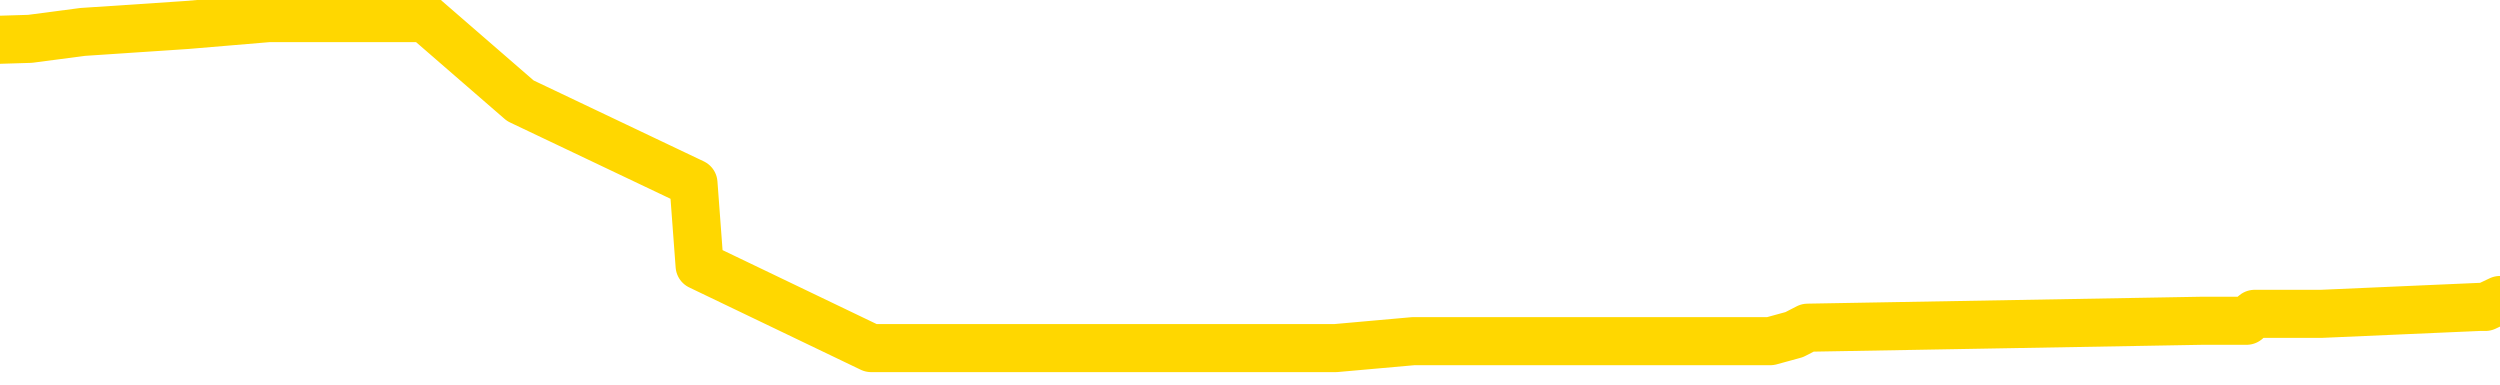 <svg xmlns="http://www.w3.org/2000/svg" version="1.1" viewBox="0 0 6500 1000">
	<path fill="none" stroke="gold" stroke-width="125" stroke-linecap="round" stroke-linejoin="round" d="M0 60265  L-1268928 60265 L-1268744 60247 L-1268253 60212 L-1267960 60194 L-1267648 60158 L-1267414 60140 L-1267361 60104 L-1267301 60069 L-1267148 60051 L-1267108 60015 L-1266975 59997 L-1266683 59979 L-1266142 59979 L-1265532 59961 L-1265484 59961 L-1264844 59943 L-1264810 59943 L-1264285 59943 L-1264152 59925 L-1263762 59890 L-1263434 59854 L-1263317 59818 L-1263105 59782 L-1262388 59782 L-1261818 59765 L-1261711 59765 L-1261537 59747 L-1261315 59711 L-1260914 59693 L-1260888 59657 L-1259960 59622 L-1259873 59586 L-1259790 59550 L-1259720 59514 L-1259423 59496 L-1259271 59461 L-1257381 59478 L-1257280 59478 L-1257018 59478 L-1256724 59496 L-1256583 59461 L-1256334 59461 L-1256298 59443 L-1256140 59425 L-1255676 59389 L-1255423 59371 L-1255211 59335 L-1254960 59318 L-1254611 59300 L-1253684 59264 L-1253590 59228 L-1253179 59210 L-1252008 59175 L-1250819 59157 L-1250727 59121 L-1250700 59085 L-1250434 59049 L-1250135 59014 L-1250006 58978 L-1249968 58942 L-1249154 58942 L-1248770 58960 L-1247709 58978 L-1247648 58978 L-1247383 59335 L-1246912 59675 L-1246719 60015 L-1246456 60355 L-1246119 60337 L-1245983 60319 L-1245528 60301 L-1244784 60283 L-1244767 60265 L-1244602 60229 L-1244533 60229 L-1244017 60212 L-1242989 60212 L-1242792 60194 L-1242304 60176 L-1241942 60158 L-1241533 60158 L-1241148 60176 L-1239444 60176 L-1239346 60176 L-1239274 60176 L-1239213 60176 L-1239029 60158 L-1238692 60158 L-1238052 60140 L-1237975 60122 L-1237913 60122 L-1237727 60104 L-1237647 60104 L-1237470 60086 L-1237451 60069 L-1237221 60069 L-1236833 60051 L-1235944 60051 L-1235905 60033 L-1235817 60015 L-1235789 59979 L-1234781 59961 L-1234632 59925 L-1234607 59908 L-1234474 59890 L-1234435 59872 L-1233176 59854 L-1233119 59854 L-1232579 59836 L-1232526 59836 L-1232480 59836 L-1232085 59818 L-1231945 59800 L-1231745 59782 L-1231598 59782 L-1231434 59782 L-1231157 59800 L-1230798 59800 L-1230246 59782 L-1229601 59765 L-1229342 59729 L-1229189 59711 L-1228788 59693 L-1228747 59675 L-1228627 59657 L-1228565 59675 L-1228551 59675 L-1228457 59675 L-1228164 59657 L-1228013 59586 L-1227682 59550 L-1227605 59514 L-1227529 59496 L-1227302 59443 L-1227236 59407 L-1227008 59371 L-1226956 59335 L-1226791 59318 L-1225785 59300 L-1225602 59282 L-1225051 59264 L-1224658 59228 L-1224260 59210 L-1223410 59175 L-1223332 59157 L-1222753 59139 L-1222311 59139 L-1222071 59121 L-1221913 59121 L-1221513 59085 L-1221492 59085 L-1221047 59067 L-1220642 59049 L-1220506 59014 L-1220331 58978 L-1220194 58942 L-1219944 58906 L-1218944 58888 L-1218862 58871 L-1218726 58853 L-1218688 58835 L-1217798 58817 L-1217582 58799 L-1217139 58781 L-1217022 58763 L-1216965 58745 L-1216289 58745 L-1216188 58728 L-1216159 58728 L-1214818 58710 L-1214412 58692 L-1214372 58674 L-1213444 58656 L-1213346 58638 L-1213213 58620 L-1212809 58602 L-1212782 58585 L-1212690 58567 L-1212473 58549 L-1212062 58513 L-1210908 58477 L-1210617 58441 L-1210588 58406 L-1209980 58388 L-1209730 58352 L-1209710 58334 L-1208781 58316 L-1208730 58281 L-1208607 58263 L-1208590 58227 L-1208434 58209 L-1208258 58173 L-1208122 58155 L-1208065 58138 L-1207957 58120 L-1207872 58102 L-1207639 58084 L-1207564 58066 L-1207256 58048 L-1207138 58030 L-1206968 58012 L-1206877 57994 L-1206774 57994 L-1206751 57977 L-1206674 57977 L-1206576 57941 L-1206209 57923 L-1206104 57905 L-1205601 57887 L-1205149 57869 L-1205111 57851 L-1205087 57834 L-1205046 57816 L-1204917 57798 L-1204817 57780 L-1204375 57762 L-1204093 57744 L-1203500 57726 L-1203370 57708 L-1203096 57673 L-1202943 57655 L-1202790 57637 L-1202705 57601 L-1202627 57583 L-1202441 57565 L-1202390 57565 L-1202363 57548 L-1202283 57530 L-1202260 57512 L-1201977 57476 L-1201373 57440 L-1200377 57422 L-1200080 57404 L-1199346 57387 L-1199101 57369 L-1199011 57351 L-1198434 57333 L-1197736 57315 L-1196983 57297 L-1196665 57279 L-1196282 57244 L-1196205 57226 L-1195570 57208 L-1195385 57190 L-1195297 57190 L-1195168 57190 L-1194855 57172 L-1194805 57154 L-1194663 57136 L-1194642 57118 L-1193674 57101 L-1193129 57083 L-1192650 57083 L-1192589 57083 L-1192266 57083 L-1192244 57065 L-1192182 57065 L-1191972 57047 L-1191895 57029 L-1191840 57011 L-1191818 56993 L-1191778 56975 L-1191763 56957 L-1191006 56940 L-1190989 56922 L-1190190 56904 L-1190037 56886 L-1189132 56868 L-1188626 56850 L-1188396 56814 L-1188355 56814 L-1188240 56797 L-1188063 56779 L-1187309 56797 L-1187174 56779 L-1187010 56761 L-1186692 56743 L-1186516 56707 L-1185494 56671 L-1185471 56636 L-1185219 56618 L-1185006 56582 L-1184372 56564 L-1184135 56528 L-1184102 56493 L-1183924 56457 L-1183844 56421 L-1183754 56403 L-1183689 56367 L-1183249 56332 L-1183226 56314 L-1182685 56296 L-1182429 56278 L-1181934 56260 L-1181057 56242 L-1181020 56224 L-1180967 56207 L-1180926 56189 L-1180809 56171 L-1180533 56153 L-1180325 56117 L-1180128 56081 L-1180105 56046 L-1180055 56010 L-1180016 55992 L-1179938 55974 L-1179340 55938 L-1179280 55920 L-1179177 55903 L-1179022 55885 L-1178390 55867 L-1177710 55849 L-1177407 55813 L-1177060 55795 L-1176863 55777 L-1176814 55742 L-1176494 55724 L-1175866 55706 L-1175720 55688 L-1175683 55670 L-1175625 55652 L-1175549 55617 L-1175308 55617 L-1175219 55599 L-1175125 55581 L-1174831 55563 L-1174697 55545 L-1174637 55527 L-1174600 55491 L-1174328 55491 L-1173322 55473 L-1173146 55456 L-1173096 55456 L-1172803 55438 L-1172611 55402 L-1172277 55384 L-1171771 55366 L-1171209 55330 L-1171194 55295 L-1171177 55277 L-1171077 55241 L-1170962 55205 L-1170923 55170 L-1170885 55152 L-1170820 55152 L-1170792 55134 L-1170653 55152 L-1170360 55152 L-1170310 55152 L-1170205 55152 L-1169940 55134 L-1169475 55116 L-1169331 55116 L-1169276 55080 L-1169219 55062 L-1169028 55044 L-1168663 55026 L-1168448 55026 L-1168254 55026 L-1168196 55026 L-1168137 54991 L-1167983 54973 L-1167713 54955 L-1167284 55044 L-1167268 55044 L-1167191 55026 L-1167127 55009 L-1166997 54883 L-1166974 54866 L-1166690 54848 L-1166642 54830 L-1166588 54812 L-1166125 54794 L-1166086 54794 L-1166046 54776 L-1165855 54758 L-1165375 54740 L-1164888 54723 L-1164871 54705 L-1164833 54687 L-1164577 54669 L-1164500 54633 L-1164270 54615 L-1164254 54580 L-1163959 54544 L-1163517 54526 L-1163070 54508 L-1162565 54490 L-1162412 54472 L-1162125 54454 L-1162085 54419 L-1161754 54401 L-1161532 54383 L-1161015 54347 L-1160939 54329 L-1160691 54293 L-1160497 54258 L-1160437 54240 L-1159661 54222 L-1159587 54222 L-1159356 54204 L-1159339 54204 L-1159277 54186 L-1159082 54168 L-1158618 54168 L-1158594 54150 L-1158465 54150 L-1157164 54150 L-1157147 54150 L-1157070 54133 L-1156977 54133 L-1156759 54133 L-1156607 54115 L-1156429 54133 L-1156375 54150 L-1156088 54168 L-1156048 54168 L-1155678 54168 L-1155238 54168 L-1155055 54168 L-1154734 54150 L-1154439 54150 L-1153993 54115 L-1153921 54097 L-1153459 54061 L-1153021 54043 L-1152839 54025 L-1151385 53989 L-1151253 53972 L-1150796 53936 L-1150570 53918 L-1150183 53882 L-1149667 53846 L-1148713 53811 L-1147919 53775 L-1147244 53757 L-1146819 53721 L-1146507 53703 L-1146277 53650 L-1145594 53596 L-1145581 53543 L-1145371 53471 L-1145349 53453 L-1145175 53417 L-1144225 53399 L-1143957 53364 L-1143141 53346 L-1142831 53310 L-1142793 53292 L-1142736 53256 L-1142119 53239 L-1141481 53203 L-1139855 53185 L-1139181 53167 L-1138539 53167 L-1138462 53167 L-1138405 53167 L-1138370 53167 L-1138341 53149 L-1138230 53113 L-1138212 53096 L-1138189 53078 L-1138036 53060 L-1137982 53024 L-1137904 53006 L-1137785 52988 L-1137687 52970 L-1137570 52952 L-1137300 52917 L-1137030 52899 L-1137013 52863 L-1136813 52845 L-1136666 52809 L-1136439 52792 L-1136305 52774 L-1135997 52756 L-1135937 52738 L-1135584 52702 L-1135235 52684 L-1135134 52666 L-1135070 52631 L-1135010 52613 L-1134625 52577 L-1134244 52559 L-1134140 52541 L-1133880 52523 L-1133609 52488 L-1133450 52470 L-1133417 52452 L-1133355 52434 L-1133214 52416 L-1133030 52398 L-1132986 52380 L-1132697 52380 L-1132681 52362 L-1132448 52362 L-1132387 52345 L-1132349 52345 L-1131769 52327 L-1131635 52309 L-1131612 52237 L-1131594 52112 L-1131576 51969 L-1131560 51826 L-1131536 51683 L-1131520 51576 L-1131498 51451 L-1131482 51325 L-1131459 51254 L-1131442 51182 L-1131420 51129 L-1131403 51093 L-1131355 51039 L-1131282 50986 L-1131248 50896 L-1131224 50825 L-1131188 50753 L-1131147 50682 L-1131110 50646 L-1131094 50575 L-1131070 50521 L-1131033 50485 L-1131016 50431 L-1130993 50396 L-1130975 50360 L-1130956 50324 L-1130940 50288 L-1130911 50235 L-1130885 50181 L-1130840 50163 L-1130823 50128 L-1130781 50110 L-1130733 50074 L-1130663 50038 L-1130647 50002 L-1130631 49967 L-1130569 49949 L-1130530 49931 L-1130491 49913 L-1130325 49895 L-1130260 49877 L-1130244 49859 L-1130200 49824 L-1130141 49806 L-1129928 49788 L-1129895 49770 L-1129853 49752 L-1129775 49734 L-1129237 49716 L-1129159 49698 L-1129055 49663 L-1128966 49645 L-1128790 49627 L-1128439 49609 L-1128283 49591 L-1127846 49573 L-1127689 49555 L-1127559 49537 L-1126855 49502 L-1126654 49484 L-1125694 49448 L-1125211 49430 L-1125112 49430 L-1125020 49412 L-1124775 49394 L-1124702 49377 L-1124259 49341 L-1124163 49323 L-1124148 49305 L-1124132 49287 L-1124107 49269 L-1123641 49251 L-1123424 49234 L-1123284 49216 L-1122990 49198 L-1122902 49180 L-1122860 49162 L-1122831 49144 L-1122658 49126 L-1122599 49108 L-1122523 49091 L-1122442 49073 L-1122373 49073 L-1122063 49055 L-1121978 49037 L-1121765 49019 L-1121729 49001 L-1121046 48983 L-1120947 48965 L-1120742 48947 L-1120696 48930 L-1120417 48912 L-1120355 48894 L-1120338 48858 L-1120260 48840 L-1119952 48804 L-1119928 48787 L-1119874 48751 L-1119851 48733 L-1119728 48715 L-1119593 48679 L-1119348 48661 L-1119223 48661 L-1118576 48644 L-1118560 48644 L-1118535 48644 L-1118355 48608 L-1118279 48590 L-1118187 48572 L-1117759 48554 L-1117343 48536 L-1116950 48500 L-1116872 48483 L-1116853 48465 L-1116489 48447 L-1116253 48429 L-1116025 48411 L-1115712 48393 L-1115634 48375 L-1115553 48340 L-1115375 48304 L-1115359 48286 L-1115094 48250 L-1115014 48232 L-1114784 48214 L-1114558 48197 L-1114242 48197 L-1114067 48179 L-1113706 48179 L-1113314 48161 L-1113245 48125 L-1113181 48107 L-1113040 48071 L-1112989 48053 L-1112887 48018 L-1112385 48000 L-1112188 47982 L-1111941 47964 L-1111756 47946 L-1111456 47928 L-1111380 47910 L-1111214 47875 L-1110330 47857 L-1110301 47821 L-1110178 47785 L-1109599 47767 L-1109521 47750 L-1108808 47750 L-1108496 47750 L-1108283 47750 L-1108266 47750 L-1107880 47750 L-1107355 47714 L-1106909 47696 L-1106579 47678 L-1106426 47660 L-1106100 47660 L-1105922 47642 L-1105840 47642 L-1105634 47607 L-1105459 47589 L-1104530 47571 L-1103640 47553 L-1103601 47535 L-1103373 47535 L-1102994 47517 L-1102207 47499 L-1101972 47481 L-1101896 47463 L-1101539 47446 L-1100967 47410 L-1100700 47392 L-1100314 47374 L-1100210 47374 L-1100040 47374 L-1099422 47374 L-1099210 47374 L-1098903 47374 L-1098849 47356 L-1098722 47338 L-1098669 47320 L-1098549 47303 L-1098213 47267 L-1097254 47249 L-1097123 47213 L-1096921 47195 L-1096290 47177 L-1095978 47160 L-1095565 47142 L-1095537 47124 L-1095392 47106 L-1094972 47088 L-1093639 47088 L-1093592 47070 L-1093464 47034 L-1093447 47016 L-1092869 46981 L-1092663 46963 L-1092634 46945 L-1092593 46927 L-1092535 46909 L-1092498 46891 L-1092420 46873 L-1092277 46856 L-1091822 46838 L-1091704 46820 L-1091419 46802 L-1091046 46784 L-1090950 46766 L-1090623 46748 L-1090269 46730 L-1090099 46713 L-1090051 46695 L-1089942 46677 L-1089853 46659 L-1089825 46641 L-1089749 46605 L-1089446 46587 L-1089412 46552 L-1089340 46534 L-1088972 46516 L-1088637 46498 L-1088556 46498 L-1088336 46480 L-1088165 46462 L-1088137 46444 L-1087640 46426 L-1087091 46391 L-1086210 46373 L-1086112 46337 L-1086035 46319 L-1085760 46301 L-1085513 46266 L-1085439 46248 L-1085377 46212 L-1085259 46194 L-1085216 46176 L-1085106 46158 L-1085029 46123 L-1084329 46105 L-1084083 46087 L-1084043 46069 L-1083887 46051 L-1083288 46051 L-1083061 46051 L-1082969 46051 L-1082494 46051 L-1081896 46015 L-1081377 45997 L-1081356 45979 L-1081210 45962 L-1080890 45962 L-1080348 45962 L-1080116 45962 L-1079946 45962 L-1079460 45944 L-1079232 45926 L-1079147 45908 L-1078801 45890 L-1078475 45890 L-1077952 45872 L-1077624 45854 L-1077024 45836 L-1076826 45801 L-1076774 45783 L-1076734 45765 L-1076453 45747 L-1075768 45711 L-1075458 45693 L-1075433 45658 L-1075242 45640 L-1075019 45622 L-1074933 45604 L-1074269 45568 L-1074245 45550 L-1074023 45515 L-1073693 45497 L-1073341 45461 L-1073137 45443 L-1072904 45407 L-1072646 45389 L-1072456 45354 L-1072409 45336 L-1072182 45318 L-1072148 45300 L-1071991 45282 L-1071777 45264 L-1071604 45246 L-1071512 45229 L-1071235 45211 L-1070991 45193 L-1070676 45175 L-1070250 45175 L-1070212 45175 L-1069729 45175 L-1069496 45175 L-1069284 45157 L-1069058 45139 L-1068508 45139 L-1068261 45121 L-1067427 45121 L-1067371 45103 L-1067349 45086 L-1067191 45068 L-1066730 45050 L-1066689 45032 L-1066349 44996 L-1066216 44978 L-1065993 44960 L-1065421 44942 L-1064949 44925 L-1064754 44907 L-1064562 44889 L-1064372 44871 L-1064270 44853 L-1063902 44835 L-1063856 44817 L-1063774 44799 L-1062481 44782 L-1062433 44764 L-1062164 44764 L-1062019 44764 L-1061468 44764 L-1061351 44746 L-1061270 44728 L-1060910 44710 L-1060687 44692 L-1060406 44674 L-1060076 44639 L-1059568 44621 L-1059456 44603 L-1059377 44585 L-1059213 44567 L-1058918 44567 L-1058450 44567 L-1058253 44585 L-1058203 44585 L-1057553 44567 L-1057431 44549 L-1056977 44549 L-1056941 44531 L-1056473 44513 L-1056362 44495 L-1056346 44478 L-1056130 44478 L-1055949 44460 L-1055417 44460 L-1054388 44460 L-1054188 44442 L-1053730 44424 L-1052782 44388 L-1052683 44370 L-1052329 44335 L-1052268 44317 L-1052254 44299 L-1052218 44281 L-1051849 44263 L-1051729 44245 L-1051487 44227 L-1051323 44209 L-1051136 44192 L-1051015 44174 L-1049945 44138 L-1049086 44120 L-1048874 44084 L-1048777 44066 L-1048603 44031 L-1048269 44013 L-1048198 43995 L-1048140 43977 L-1047965 43977 L-1047576 43959 L-1047340 43941 L-1047229 43923 L-1047112 43905 L-1046131 43888 L-1046106 43870 L-1045512 43834 L-1045479 43834 L-1045330 43816 L-1045046 43798 L-1044134 43798 L-1043188 43798 L-1043035 43780 L-1042933 43780 L-1042801 43762 L-1042658 43745 L-1042632 43727 L-1042517 43709 L-1042299 43691 L-1041618 43673 L-1041488 43655 L-1041185 43637 L-1040945 43602 L-1040612 43584 L-1039974 43566 L-1039631 43530 L-1039569 43512 L-1039414 43512 L-1038492 43512 L-1038022 43512 L-1037978 43512 L-1037965 43494 L-1037924 43476 L-1037902 43458 L-1037875 43441 L-1037731 43423 L-1037309 43405 L-1036973 43405 L-1036782 43387 L-1036354 43387 L-1036166 43369 L-1035777 43333 L-1035243 43315 L-1034870 43298 L-1034848 43298 L-1034599 43280 L-1034480 43262 L-1034404 43244 L-1034269 43226 L-1034229 43208 L-1034149 43190 L-1033755 43172 L-1033259 43155 L-1033147 43119 L-1032974 43101 L-1032666 43083 L-1032218 43065 L-1031895 43047 L-1031753 43011 L-1031326 42976 L-1031173 42940 L-1031117 42904 L-1030304 42886 L-1030284 42868 L-1029912 42851 L-1029855 42851 L-1028726 42833 L-1028658 42833 L-1028100 42815 L-1027905 42797 L-1027769 42779 L-1027535 42761 L-1027188 42743 L-1027154 42708 L-1027119 42690 L-1027050 42654 L-1026701 42636 L-1026529 42618 L-1026044 42600 L-1026028 42582 L-1025703 42564 L-1025545 42547 L-1024405 42511 L-1024380 42493 L-1024188 42457 L-1023994 42439 L-1023744 42421 L-1023727 42404 L-1022707 42386 L-1022409 42368 L-1022334 42350 L-1022198 42314 L-1022022 42296 L-1021445 42261 L-1021230 42243 L-1021166 42225 L-1021035 42207 L-1020998 42171 L-1020475 42153 L-1020337 49198 L-1020323 49198 L-1020300 49198 L-1020280 49198 L-1020052 42135 L-1019276 42135 L-1019235 42135 L-1018867 42135 L-1018789 42118 L-1018737 42100 L-1018064 42082 L-1017321 42064 L-1016897 42064 L-1016449 42046 L-1015387 42028 L-1015075 41992 L-1014665 41992 L-1014593 41974 L-1014069 41974 L-1013974 41974 L-1013957 41974 L-1013512 41957 L-1013326 41921 L-1012546 41885 L-1011874 41867 L-1011462 41814 L-1011230 41778 L-1011089 41760 L-1011008 41724 L-1010988 41706 L-1010912 41706 L-1010783 41688 L-1010466 41706 L-1010242 41706 L-1009917 41688 L-1009855 41688 L-1009485 41688 L-1009452 41688 L-1009243 41688 L-1008576 41688 L-1008498 41688 L-1008340 41653 L-1008230 41653 L-1007903 41635 L-1007748 41617 L-1007407 41617 L-1007350 41581 L-1007012 41545 L-1006808 41527 L-1006755 41492 L-1005379 41474 L-1005249 41456 L-1004816 41438 L-1004495 41420 L-1003668 41384 L-1003544 41367 L-1002814 41331 L-1002658 41295 L-1002617 41277 L-1002563 41259 L-1002540 41241 L-1002426 41224 L-1002130 41206 L-1001840 41188 L-1001785 41170 L-1001665 41152 L-1001635 41134 L-1001535 41116 L-1001091 41116 L-1000939 41098 L-1000104 41098 L-999562 41080 L-999227 41080 L-999212 41063 L-999136 41045 L-999020 41027 L-998825 41009 L-998561 40991 L-997726 40973 L-997630 40955 L-997109 40937 L-997067 40920 L-996967 40902 L-996139 40902 L-996004 40884 L-995666 40884 L-995111 40866 L-994732 40848 L-994569 40830 L-994259 40812 L-993446 40794 L-993140 40777 L-992872 40777 L-992550 40777 L-992229 40794 L-991954 40794 L-991125 40759 L-991030 40741 L-990938 40687 L-990833 40634 L-990446 40580 L-989966 40544 L-989950 40526 L-989831 40508 L-989463 40473 L-989368 40455 L-988534 40419 L-988457 40401 L-988158 40383 L-988067 40365 L-987660 40330 L-987550 40294 L-986850 40276 L-986377 40258 L-986317 40240 L-986098 40204 L-985825 40187 L-985712 40169 L-984684 40151 L-984298 40133 L-984278 40115 L-983945 40097 L-983700 40079 L-983267 40061 L-983157 40043 L-983039 40026 L-982588 39990 L-981997 39972 L-981661 39954 L-979768 39936 L-979654 39900 L-979442 39883 L-978124 39865 L-978017 35842 L-977952 31873 L-977915 28207 L-977854 28207 L-977354 32194 L-976679 36128 L-976657 39757 L-976387 39722 L-975418 39722 L-974729 39704 L-974567 39686 L-974026 39668 L-973937 39650 L-972917 39632 L-971970 39596 L-971604 39614 L-971501 39632 L-970913 39632 L-970854 39632 L-970753 39614 L-970313 39579 L-970205 39561 L-969764 39543 L-968764 39489 L-968507 39436 L-968405 39382 L-968274 39346 L-967908 39310 L-967327 39275 L-967296 39257 L-966981 39239 L-964998 39221 L-964882 39203 L-964814 39203 L-964456 39185 L-962837 39167 L-962659 39167 L-962515 39167 L-961693 39185 L-961640 39203 L-961585 39203 L-961151 39203 L-960171 39221 L-960097 39221 L-959012 39203 L-958799 39203 L-958083 39167 L-957695 39150 L-957476 39114 L-957156 39078 L-956662 39042 L-956535 39024 L-956306 38989 L-956074 38953 L-956014 38935 L-955725 38917 L-955453 38881 L-954423 38863 L-952758 38846 L-952339 38828 L-952201 38810 L-952045 38810 L-951740 38792 L-951512 38756 L-951353 38738 L-951194 38703 L-951025 38667 L-950977 38649 L-950924 38631 L-950902 38631 L-950516 38613 L-950267 38613 L-949996 38613 L-949835 38613 L-949746 38613 L-948087 38613 L-947922 38631 L-947542 38613 L-947082 38613 L-946472 38577 L-945379 38559 L-944948 38542 L-944917 38524 L-944854 38506 L-944837 38488 L-943133 38470 L-943091 38452 L-942625 38434 L-942438 38416 L-942406 38381 L-941810 38363 L-941761 38345 L-941438 38327 L-941387 38309 L-941177 38291 L-941159 38273 L-940893 38238 L-940840 38220 L-940371 38202 L-939860 38166 L-939782 38166 L-939488 38148 L-939471 38130 L-939433 38112 L-939361 38095 L-939204 38077 L-938258 38077 L-938202 38077 L-937681 38077 L-937488 38059 L-937387 38059 L-937162 38041 L-936652 38041 L-936264 38524 L-936194 38524 L-935846 38506 L-935489 38488 L-934360 37969 L-934308 37934 L-934082 37916 L-934049 37898 L-933924 37862 L-933825 37862 L-933560 37862 L-932820 37880 L-932241 37880 L-931948 37880 L-931242 37880 L-931063 37862 L-931040 37862 L-930404 37844 L-930093 37826 L-929696 37826 L-929667 37809 L-929646 37791 L-929492 37773 L-928807 37773 L-928790 37773 L-928451 37773 L-928178 37755 L-928141 37737 L-928085 37701 L-928063 37683 L-927991 37666 L-927659 37648 L-927553 37630 L-927524 37594 L-927326 37576 L-927173 37558 L-926305 37540 L-925742 37505 L-925726 37505 L-925625 37487 L-925523 37505 L-925376 37505 L-925298 37505 L-925260 37487 L-925205 37469 L-925132 37451 L-924987 37433 L-924505 37433 L-924100 37415 L-923234 37433 L-923214 37433 L-922956 37433 L-922880 37433 L-922851 37415 L-922840 37379 L-922823 37362 L-922530 37344 L-922491 37326 L-922419 37308 L-922345 37290 L-922140 37272 L-921980 37219 L-921679 37165 L-921602 37093 L-921584 37040 L-921368 37004 L-921137 37004 L-921027 37022 L-920657 37040 L-920499 37040 L-920267 37040 L-920099 37040 L-919954 37022 L-919822 37004 L-918546 36968 L-918143 36932 L-918082 36915 L-917965 36879 L-917540 36861 L-917524 36825 L-917462 36807 L-917189 36772 L-917077 36754 L-916794 36718 L-916517 36700 L-916092 36664 L-916070 36646 L-915991 36629 L-915866 36611 L-915279 36593 L-914888 36575 L-914553 36557 L-913963 36539 L-913861 36539 L-913691 36521 L-913555 36521 L-912727 36503 L-911542 36485 L-911505 36468 L-911450 36468 L-911229 36450 L-911024 36450 L-910870 36450 L-910613 36432 L-910537 36414 L-909994 36396 L-909957 36378 L-909709 36360 L-909321 36342 L-908496 36325 L-908137 36307 L-907827 36307 L-907569 36289 L-907345 36271 L-906939 36253 L-906823 36235 L-906639 36217 L-906586 36217 L-906398 36199 L-906227 36182 L-906198 36164 L-905918 36146 L-905607 36128 L-905469 36110 L-905159 36092 L-904965 36092 L-904950 36074 L-904231 36074 L-904097 36038 L-903799 36021 L-903709 36003 L-903108 36003 L-903070 35985 L-902992 35967 L-902371 35949 L-902220 35913 L-902179 35895 L-901868 35878 L-901677 35860 L-901484 35824 L-901428 35788 L-901119 35770 L-901067 35752 L-901013 35770 L-900987 35770 L-900862 35770 L-900051 35752 L-899975 35735 L-899434 35717 L-899165 35699 L-898506 35681 L-897598 35663 L-897357 35645 L-896825 35627 L-896608 35609 L-895500 35627 L-895450 35627 L-894674 35627 L-894127 35609 L-894015 35591 L-893863 35556 L-893807 35538 L-893642 35520 L-893265 35502 L-892817 35484 L-892763 35466 L-892608 35448 L-891928 35431 L-891708 35413 L-891190 35395 L-890341 35359 L-890325 35341 L-888534 35323 L-887980 35305 L-887863 35288 L-886857 35270 L-886820 35252 L-886587 35252 L-886495 35252 L-886455 35252 L-886123 35234 L-885771 35216 L-885506 35180 L-885219 35162 L-884908 35127 L-884654 35091 L-884561 35073 L-884070 35055 L-883863 35037 L-883298 35019 L-883183 35037 L-882832 35019 L-882781 35019 L-882740 35019 L-882137 34984 L-881403 34948 L-880822 34912 L-880586 34876 L-880046 34823 L-879894 34787 L-879392 34769 L-879183 34733 L-879159 34733 L-879100 34715 L-878138 34715 L-877960 34698 L-877518 34680 L-877494 34644 L-877339 34626 L-877257 34626 L-877107 34644 L-876460 34644 L-876411 34626 L-875291 34608 L-874306 34590 L-874245 34572 L-873524 34554 L-872659 34537 L-872281 34519 L-872062 34519 L-871302 34501 L-871250 34483 L-870941 34447 L-870090 34447 L-869896 34429 L-869720 34411 L-869495 34411 L-869369 34394 L-869177 34394 L-868944 34376 L-868775 34394 L-868488 34376 L-868209 34376 L-868126 34358 L-867955 34340 L-867939 34304 L-867785 34286 L-867745 34268 L-866970 34251 L-866893 34251 L-866661 34215 L-866234 34197 L-865889 34179 L-865306 34161 L-865037 34161 L-864778 34161 L-864649 34125 L-864632 34107 L-864519 34090 L-864495 34072 L-864261 34054 L-864225 34036 L-862909 34036 L-862853 34018 L-862174 33982 L-861601 33982 L-861476 33982 L-861323 33982 L-861246 33982 L-860934 33947 L-860661 33929 L-860572 33893 L-860470 33893 L-859542 33875 L-859466 33875 L-859102 33875 L-859077 33857 L-859041 33839 L-858265 33804 L-858173 33786 L-858033 33768 L-857632 33750 L-857370 33750 L-857127 33768 L-856912 33750 L-856832 33750 L-856756 33750 L-856679 33750 L-856492 33768 L-856426 33768 L-856176 33768 L-856121 33750 L-855984 33732 L-855904 33696 L-855791 33678 L-855568 33661 L-855403 33643 L-855362 33625 L-855193 33607 L-854822 33589 L-854807 33571 L-854691 33553 L-853970 33535 L-853934 33517 L-853801 33517 L-853453 33500 L-853042 33500 L-853006 33500 L-852928 33482 L-852889 33464 L-852525 33446 L-852320 33428 L-852305 33410 L-851960 33392 L-851612 33392 L-851286 33392 L-851184 33374 L-851031 33374 L-850837 33357 L-850605 33357 L-850513 33357 L-850357 33357 L-850280 33357 L-850239 33339 L-850126 33321 L-850102 33303 L-849852 33303 L-849713 33267 L-849135 33214 L-848307 33178 L-847819 33142 L-847698 33124 L-847659 33106 L-847646 33088 L-847494 33053 L-847393 33017 L-847160 32999 L-846770 32963 L-846466 32945 L-846450 32927 L-846279 32910 L-846041 32874 L-845444 32874 L-844841 32856 L-844801 32856 L-844761 32856 L-844607 32838 L-844554 32820 L-844492 32802 L-844424 32784 L-844369 32749 L-844344 32731 L-844297 32713 L-844202 32677 L-844065 32659 L-843912 32641 L-843780 32623 L-843739 32623 L-843703 32606 L-843641 32588 L-843368 32552 L-843054 32534 L-843013 32498 L-842928 32480 L-842750 32463 L-842513 32445 L-842155 32427 L-842125 32409 L-841556 32391 L-841433 32373 L-841197 32355 L-841175 32355 L-840893 32337 L-840608 32337 L-840352 32337 L-839780 32320 L-839484 32302 L-839408 32284 L-838709 32266 L-838631 32248 L-838596 32230 L-838570 32212 L-838518 32177 L-838324 32159 L-838184 32123 L-838148 32105 L-838108 32087 L-837512 32069 L-837280 32051 L-836997 32177 L-836942 32284 L-836868 32409 L-836790 32516 L-836554 32480 L-836310 32463 L-836175 32445 L-836068 32427 L-835988 32409 L-835601 32373 L-835474 32355 L-835322 32337 L-835284 32320 L-835138 32302 L-834917 32284 L-834743 32266 L-834674 32248 L-833852 32212 L-833836 32212 L-833541 32194 L-832754 32177 L-832444 32177 L-832298 32159 L-832070 32141 L-831869 32105 L-830932 32087 L-830895 32069 L-830872 32051 L-830832 32016 L-830563 31998 L-829967 31980 L-829903 31962 L-829867 31944 L-829850 31926 L-829155 31926 L-828954 31926 L-828922 31926 L-828589 31926 L-828481 31908 L-827856 31873 L-827352 31855 L-827315 31819 L-826873 31819 L-826777 31801 L-826618 31801 L-826304 31801 L-826292 31801 L-825852 31819 L-825370 31837 L-825241 31837 L-824921 31837 L-824853 31819 L-824548 31819 L-824373 31801 L-824179 31783 L-823936 31747 L-823739 31712 L-823713 31676 L-823135 31658 L-823065 31640 L-822655 31622 L-822601 31604 L-822555 31586 L-822191 31569 L-822044 31551 L-821839 31533 L-821743 31533 L-821588 31515 L-821526 31497 L-821378 31461 L-821278 31443 L-820721 31443 L-820699 31479 L-820527 31497 L-819985 31515 L-819924 31515 L-819870 31479 L-819841 31443 L-819770 31426 L-819754 31390 L-819690 31372 L-819654 31336 L-819499 31318 L-819173 31300 L-818607 31283 L-818593 31265 L-818531 31229 L-818429 31193 L-818383 31193 L-818141 31175 L-817718 31175 L-817564 31175 L-815822 31139 L-815280 31122 L-814337 31104 L-813928 31086 L-813387 31050 L-813190 31032 L-813022 31014 L-812726 30996 L-812611 30979 L-812596 30979 L-812441 30961 L-812301 30943 L-812225 30907 L-812093 30907 L-811745 30907 L-811374 30925 L-810776 30925 L-810600 30925 L-810444 30907 L-810175 30889 L-810024 30889 L-809733 30943 L-809709 30979 L-809626 31014 L-809398 31050 L-808699 31032 L-808572 31014 L-808141 30996 L-808047 30979 L-806842 30979 L-806793 30961 L-806499 30961 L-806096 30943 L-805820 30907 L-805801 30889 L-805683 30871 L-805607 30853 L-805425 30836 L-804945 30818 L-804494 30782 L-804084 30764 L-804053 30746 L-803635 30728 L-803521 30728 L-803403 30728 L-803388 30728 L-803193 30710 L-803172 30675 L-802940 30657 L-802496 30639 L-802177 30603 L-801712 30603 L-801547 30585 L-801392 30567 L-801236 30567 L-800783 30567 L-800464 30567 L-800409 30585 L-800038 30585 L-800000 30603 L-799673 30603 L-799557 30585 L-799458 30567 L-799132 30532 L-798745 30514 L-798484 30496 L-798126 30460 L-797869 30442 L-795699 30424 L-795650 30406 L-795627 30389 L-795216 30389 L-795154 30389 L-795084 30406 L-794853 30406 L-794542 30389 L-794239 30353 L-794195 30335 L-793887 30317 L-793754 30299 L-793537 30281 L-792825 30263 L-792670 30263 L-792532 30246 L-792383 30246 L-792362 30246 L-792168 30228 L-792142 30210 L-792051 30192 L-792029 30174 L-792013 30156 L-791913 30138 L-790984 30120 L-790526 30120 L-789434 30085 L-789012 30085 L-788608 30067 L-788569 30049 L-788316 30031 L-787541 29995 L-787525 29977 L-787500 29959 L-787307 29942 L-786571 29924 L-786302 29906 L-786261 29888 L-785862 29852 L-785837 29834 L-785048 29816 L-784368 29799 L-782997 29781 L-782727 29763 L-782678 29745 L-782141 29709 L-782108 29691 L-782006 29655 L-781683 29638 L-781603 29620 L-781334 29620 L-780421 29602 L-780283 29602 L-780034 29566 L-779489 29566 L-779066 29548 L-778873 29530 L-778858 29530 L-778720 29495 L-778626 29477 L-778499 29459 L-778239 29441 L-778214 29405 L-778123 29387 L-777813 29369 L-777752 29352 L-777635 29352 L-777286 29352 L-776475 29352 L-776244 29316 L-775415 29316 L-775183 29280 L-774966 29262 L-774447 29262 L-773809 29244 L-773393 29226 L-773071 29209 L-772590 29191 L-772165 29191 L-772103 29173 L-771755 29173 L-771714 29155 L-771700 29137 L-771601 29101 L-771555 29101 L-771070 29083 L-770269 29083 L-769934 29083 L-768853 29065 L-768373 29048 L-768350 29030 L-768210 29012 L-767655 28994 L-766958 28976 L-766649 28958 L-766427 28940 L-766322 28922 L-766220 28887 L-765548 28869 L-765455 28851 L-765432 28851 L-765355 28833 L-765177 28833 L-765005 28833 L-764824 28815 L-764811 28797 L-764735 28779 L-764570 28762 L-764056 28744 L-764040 28726 L-763899 28726 L-763537 28708 L-763512 28708 L-763382 28690 L-763357 28672 L-762995 28654 L-762470 28618 L-762376 28601 L-762160 28565 L-762067 28547 L-762042 28529 L-761578 28511 L-761501 28511 L-761099 28493 L-760648 28493 L-759397 28475 L-759358 28458 L-758926 28440 L-758894 28422 L-758175 28404 L-757998 28386 L-757863 28368 L-757556 28350 L-757501 28332 L-757476 28297 L-757460 28261 L-757285 28243 L-757096 28225 L-756588 28225 L-756214 28082 L-755876 27921 L-755837 27778 L-755118 27653 L-755025 27635 L-754986 27617 L-754445 27617 L-754421 27599 L-754019 27581 L-753593 27564 L-753322 27564 L-753143 27546 L-752897 27510 L-752873 27492 L-752817 27456 L-752200 27438 L-751697 27421 L-751310 27421 L-750691 27438 L-750475 27438 L-750320 27456 L-749028 27421 L-748928 27403 L-748486 27367 L-748155 27349 L-747854 27313 L-747612 27295 L-746877 27260 L-746298 27242 L-745468 27224 L-745368 27206 L-744810 27188 L-744672 27170 L-743031 27152 L-742970 27152 L-742876 27152 L-741909 27152 L-741731 27134 L-741444 27134 L-741227 27134 L-741148 27117 L-740877 27117 L-740762 27099 L-740609 27081 L-740298 27063 L-740220 27045 L-740129 27045 L-740052 27027 L-739936 27027 L-739756 27009 L-739664 26991 L-739626 26974 L-739123 26974 L-738905 26956 L-738775 26956 L-738620 26938 L-738565 26920 L-738441 26920 L-738056 26902 L-737547 26884 L-737475 26866 L-736995 26848 L-736918 26831 L-736817 26831 L-736584 26813 L-736119 26813 L-735889 26813 L-735873 26813 L-735641 26813 L-735486 26813 L-735425 26813 L-735232 26795 L-734961 26759 L-734209 26741 L-733256 26741 L-733220 26723 L-732995 26723 L-732555 26723 L-732275 26688 L-731926 26670 L-730857 26652 L-729929 26652 L-729798 26652 L-729752 26652 L-729683 26634 L-729528 26634 L-729450 26598 L-729277 26562 L-728842 26527 L-728638 26509 L-728578 26473 L-727995 26455 L-727841 26419 L-727725 26401 L-727685 26384 L-727515 26366 L-727378 26348 L-727168 26312 L-727090 26294 L-727067 26276 L-726858 26241 L-726448 26223 L-726424 26205 L-726200 26187 L-726055 26169 L-726020 26151 L-726007 26133 L-725984 26115 L-725751 26097 L-725566 26080 L-725348 26062 L-725323 26044 L-724634 26026 L-724530 26008 L-724495 25990 L-724474 25972 L-724280 25954 L-724227 25937 L-724110 25901 L-724028 25901 L-723917 25883 L-723603 25865 L-723143 25847 L-722888 25829 L-722654 25794 L-722524 25776 L-722172 25758 L-722113 25740 L-721960 25722 L-721388 25686 L-721301 25668 L-721148 25633 L-720852 25597 L-720482 25561 L-720179 25525 L-720102 25507 L-719698 25490 L-719530 25490 L-719386 25490 L-718845 25490 L-718785 25490 L-718769 25454 L-718603 25436 L-718397 25418 L-718322 25418 L-718229 25400 L-717820 25382 L-717804 25364 L-717780 25364 L-717587 25347 L-717511 25507 L-717340 25668 L-717278 25811 L-717262 25972 L-716748 25954 L-716527 25937 L-715908 25901 L-715654 25883 L-715460 25865 L-715421 25847 L-715347 25847 L-715282 25847 L-714632 25847 L-714593 25865 L-714419 25865 L-714353 25865 L-713679 25865 L-713290 25829 L-713028 25811 L-712790 25794 L-712713 25758 L-712697 25722 L-712495 25704 L-712124 25668 L-711899 25650 L-711263 25633 L-711243 25633 L-710856 25615 L-710762 25615 L-710704 25597 L-710428 25579 L-710119 25579 L-710042 25561 L-709190 25579 L-708848 25668 L-708411 25776 L-707977 25865 L-707482 25954 L-707332 25937 L-707064 25954 L-705826 25972 L-705769 26008 L-704005 26026 L-703815 26008 L-702805 25990 L-702654 25972 L-702278 26008 L-701958 26044 L-701352 26080 L-701282 26115 L-701105 26097 L-700277 26080 L-700138 26062 L-699751 26044 L-699567 26026 L-699523 26008 L-699403 25990 L-699193 25972 L-698746 25937 L-698398 25919 L-698266 25901 L-697857 25883 L-697506 25883 L-697221 25865 L-697028 25847 L-696873 25847 L-696709 25829 L-696641 25811 L-696541 25811 L-696308 25794 L-696191 25794 L-696138 25776 L-695596 25776 L-695132 25758 L-693950 25758 L-693816 25758 L-693792 25758 L-693739 25758 L-693071 25758 L-692037 25722 L-691843 25704 L-691663 25686 L-691512 25686 L-691471 25668 L-691456 25668 L-691395 25650 L-691069 25633 L-689909 25615 L-689715 25597 L-689538 25579 L-688424 25561 L-687564 25543 L-687458 25543 L-686984 25525 L-686792 25525 L-684470 25507 L-684392 25490 L-684271 25454 L-684237 25436 L-684200 25400 L-684105 25347 L-683889 25311 L-683308 25275 L-682922 25257 L-682149 25239 L-682071 25221 L-681374 25221 L-680832 25221 L-680791 25204 L-680661 25204 L-680197 25186 L-680159 25168 L-680024 25150 L-679656 25132 L-679626 25114 L-679476 25114 L-679075 25096 L-677251 25114 L-676444 25096 L-675726 25096 L-675709 25096 L-675395 25060 L-674834 25043 L-674332 25025 L-673813 25007 L-673792 24989 L-672048 24971 L-671879 24953 L-671683 24935 L-670790 24917 L-670271 24882 L-670061 24864 L-669803 24846 L-669093 24828 L-668143 24810 L-667485 24792 L-667445 24757 L-667159 24739 L-667076 24721 L-666981 24721 L-666849 24703 L-666772 24703 L-666037 24703 L-665699 24685 L-665650 24703 L-665395 24703 L-665108 24685 L-664683 24685 L-664102 24667 L-663843 24667 L-663692 24649 L-663444 24649 L-663406 24649 L-662609 24631 L-662571 24613 L-662394 24613 L-661985 24578 L-661756 24578 L-661680 24578 L-661549 24578 L-661433 24560 L-661084 24542 L-661021 24524 L-660869 24506 L-660128 24488 L-660016 24470 L-659846 24453 L-659807 24435 L-659513 24435 L-659111 24435 L-658935 24435 L-658840 24435 L-658531 24417 L-657729 24399 L-657271 24363 L-656751 24345 L-656262 24327 L-655567 24310 L-654520 24292 L-654252 24292 L-654197 24274 L-654037 24274 L-653786 24274 L-653540 24256 L-653461 24238 L-653246 24202 L-652934 24184 L-652471 24149 L-652456 24131 L-652160 24131 L-652147 24113 L-651156 24095 L-650483 24077 L-650148 24041 L-649532 24041 L-649395 24023 L-648756 24006 L-648626 23988 L-647675 23952 L-647576 23916 L-647016 23898 L-646608 23898 L-646179 23898 L-646088 23880 L-645253 23880 L-644890 23880 L-644850 23898 L-644718 23916 L-644541 23916 L-644325 23916 L-644271 23898 L-644114 23863 L-643861 23845 L-642761 23827 L-642684 23809 L-642464 23791 L-642333 23755 L-642297 23737 L-642104 23720 L-642004 23702 L-641520 23684 L-641236 23666 L-641076 23648 L-640981 23612 L-640710 23594 L-640440 23576 L-640424 23505 L-640285 23451 L-640147 23398 L-639820 23326 L-639511 23290 L-639470 23273 L-639394 23237 L-639279 23219 L-638429 23183 L-638102 23165 L-637771 23147 L-637638 23147 L-637422 23147 L-637406 23147 L-636725 23147 L-636632 23112 L-636609 23094 L-636593 23058 L-636554 23040 L-636143 23004 L-635873 22986 L-635833 22969 L-635465 22969 L-635255 22951 L-634172 22951 L-634156 22933 L-634127 22915 L-634107 22915 L-633730 22879 L-633475 22861 L-633227 22826 L-633088 22790 L-632956 22772 L-632624 22754 L-632531 22736 L-632470 22718 L-631912 22700 L-631851 22682 L-631695 22665 L-631501 22647 L-631308 22629 L-631293 22611 L-631254 22593 L-631215 22575 L-630944 22557 L-630821 22539 L-630789 22522 L-630689 22522 L-630534 22522 L-630393 22522 L-630109 22504 L-629783 22504 L-629087 22486 L-629064 22486 L-628555 22486 L-627709 22486 L-627346 22468 L-627191 22450 L-626588 22450 L-626418 22450 L-626357 22450 L-626302 22432 L-625246 22414 L-625228 22414 L-624322 22414 L-624300 22414 L-624133 22396 L-623891 22396 L-623841 22379 L-623786 22343 L-623649 22325 L-623609 22307 L-622681 22289 L-622626 22289 L-622504 22289 L-622432 22289 L-622316 22289 L-622138 22307 L-621155 22289 L-621016 22289 L-620898 22253 L-620604 22218 L-620357 22200 L-620320 22182 L-620265 22200 L-620244 22200 L-620111 22200 L-620032 22200 L-619894 22182 L-619271 22182 L-619105 22164 L-618640 22164 L-618464 22128 L-618447 22110 L-618387 22092 L-618271 22075 L-617788 22057 L-617092 22039 L-616720 22021 L-616550 22003 L-615584 21985 L-615429 21967 L-615251 21967 L-615159 21949 L-614904 21949 L-614733 21949 L-614086 21932 L-614075 21932 L-613495 21914 L-613357 21914 L-613302 21878 L-612566 21860 L-612528 21842 L-612450 21842 L-611808 21824 L-611034 21824 L-610941 21806 L-610893 21806 L-610877 21789 L-610841 21789 L-610825 21753 L-610762 21735 L-610746 21717 L-610726 21717 L-610571 21699 L-610532 21681 L-610516 21663 L-610477 21645 L-610337 21628 L-610261 21610 L-609897 21592 L-609549 21574 L-608775 21556 L-608173 21538 L-607976 21520 L-607746 21520 L-607608 21502 L-606970 21502 L-606681 21485 L-606659 21485 L-606199 21467 L-605966 21467 L-605911 21449 L-605873 21431 L-605370 21413 L-604820 21395 L-604032 21377 L-602909 21377 L-602014 21359 L-601927 21359 L-601627 21342 L-601555 21324 L-601440 21306 L-600263 21288 L-599915 21270 L-599892 21252 L-599373 21234 L-599226 21216 L-599118 21198 L-598909 21181 L-598754 21163 L-598731 21145 L-598538 21127 L-598461 21109 L-598317 21091 L-597516 21073 L-597370 21055 L-597090 21038 L-596913 21020 L-596603 21002 L-595792 20984 L-594863 20984 L-593271 20966 L-593028 20948 L-592387 20930 L-592191 20912 L-592114 20895 L-591596 20877 L-591364 20877 L-591341 20859 L-591209 20859 L-590870 20841 L-590859 20823 L-590643 20805 L-590606 20787 L-590064 20769 L-589535 20734 L-589468 20716 L-589174 20698 L-588627 20662 L-588591 20644 L-588539 20626 L-588439 20591 L-588207 20591 L-587627 20591 L-587529 20608 L-587455 20608 L-587123 20591 L-586373 20573 L-586334 20555 L-585654 20555 L-585500 20555 L-585173 20537 L-584958 20519 L-584726 20519 L-584430 20501 L-584183 20483 L-583832 20465 L-583779 20448 L-583020 20430 L-582326 20394 L-581976 20358 L-581512 20340 L-580879 20322 L-580470 20305 L-580392 20322 L-579966 20322 L-579323 20305 L-579154 20305 L-578412 20287 L-578225 20269 L-577930 20251 L-577358 20233 L-577332 20215 L-576313 20215 L-575826 20197 L-575733 20197 L-575672 20179 L-575384 20161 L-575098 20144 L-575036 20126 L-574857 20126 L-574145 20108 L-573970 20090 L-573771 20072 L-573619 20054 L-573528 20036 L-573466 20018 L-572924 20018 L-572614 20001 L-572522 19965 L-572444 19929 L-571877 19911 L-571786 19911 L-571532 19875 L-571205 19840 L-571168 19786 L-571013 19732 L-570781 19715 L-570459 19697 L-569326 19679 L-569127 19661 L-568601 19643 L-568357 19643 L-568111 19625 L-568031 19607 L-568011 19571 L-567934 19554 L-567879 19518 L-567802 19500 L-567763 19482 L-567584 19446 L-567547 19428 L-567315 19411 L-566077 19393 L-565751 19375 L-565711 19339 L-564929 19321 L-564783 19303 L-563791 19285 L-563584 19285 L-563159 19285 L-563031 19285 L-562627 19303 L-562539 19285 L-561882 19268 L-561175 19250 L-560566 19232 L-560373 19214 L-560140 19178 L-559522 19160 L-559226 19124 L-558786 19107 L-558632 19089 L-558477 19071 L-557721 19035 L-557370 19017 L-556968 19017 L-556930 18999 L-555924 18999 L-555604 18999 L-555357 18981 L-554657 18946 L-554584 18928 L-554271 18910 L-553191 18892 L-553000 18874 L-552766 18874 L-552571 18856 L-552071 18838 L-551317 18838 L-551203 18838 L-551003 18838 L-550962 18821 L-550869 18803 L-550556 18785 L-550468 18767 L-550352 18749 L-550034 18749 L-549965 18731 L-549940 18713 L-549578 18695 L-549540 18677 L-549323 18660 L-548820 18677 L-548218 18695 L-548006 18731 L-547853 18749 L-547815 18749 L-547771 18713 L-547737 18695 L-547604 18677 L-547194 18660 L-546824 18642 L-546770 18624 L-546754 18606 L-546675 18588 L-546265 18570 L-546112 18552 L-546096 18517 L-546057 18499 L-545878 18463 L-545802 18445 L-545571 18427 L-544781 18409 L-544703 18409 L-543968 18374 L-543813 18356 L-543573 18320 L-543511 18284 L-543426 18266 L-543403 18231 L-543285 18195 L-543271 18159 L-543209 18123 L-543172 18105 L-543078 18087 L-543055 18087 L-542939 18070 L-542707 18052 L-542536 18016 L-541716 18016 L-541315 17998 L-541160 17998 L-540655 17998 L-540541 17998 L-539945 17998 L-539570 17980 L-539518 17980 L-539325 17962 L-538628 17962 L-538590 17944 L-538445 17944 L-538220 17927 L-537958 17909 L-537584 17891 L-537158 17873 L-537029 17855 L-537009 17819 L-536516 17819 L-535819 17801 L-535588 17819 L-535434 17819 L-534466 17819 L-534241 17837 L-533963 17837 L-533947 17819 L-533421 17801 L-532892 17784 L-532744 17766 L-532725 17748 L-532183 17730 L-531873 17712 L-531756 17676 L-531564 17640 L-531427 17605 L-531100 17587 L-530984 17569 L-530674 17569 L-530248 17551 L-530192 17551 L-529959 17569 L-529863 17569 L-529730 17569 L-529434 17569 L-529320 17551 L-528955 17533 L-528642 17533 L-528159 17515 L-527989 17497 L-527741 17480 L-527525 17462 L-526999 17444 L-526813 17408 L-526457 17390 L-525822 17372 L-525667 17337 L-524927 17319 L-524507 17301 L-524327 17283 L-524251 17283 L-524120 17265 L-523826 17247 L-523785 17229 L-523555 17229 L-523363 17211 L-523107 17211 L-522681 17193 L-522572 17176 L-521953 17176 L-521772 17176 L-520560 17176 L-519913 17193 L-519762 17193 L-519725 17193 L-519593 17193 L-519492 17176 L-519476 17158 L-519394 17140 L-519183 17122 L-519066 17104 L-518703 17086 L-518332 17068 L-517635 17050 L-517233 17033 L-517128 17015 L-517110 16997 L-516165 16979 L-515970 16943 L-515818 16925 L-515762 16890 L-515006 16890 L-514989 16925 L-514500 16943 L-514370 16979 L-514177 16979 L-513287 16961 L-513247 16943 L-513209 16925 L-513132 16907 L-513093 16907 L-513016 16890 L-512932 16872 L-512668 16854 L-512436 16836 L-512374 16818 L-511893 16800 L-511556 16800 L-511445 16782 L-511252 16764 L-511075 16747 L-511016 16747 L-510980 16729 L-510710 16711 L-510012 16675 L-509959 16639 L-509665 16603 L-509263 16568 L-508699 16550 L-507826 16532 L-507521 16514 L-507483 16496 L-507360 16478 L-506762 16460 L-506632 16443 L-506432 16425 L-506395 16407 L-505781 16389 L-505602 16371 L-505587 16335 L-505369 16317 L-505291 16282 L-504984 16282 L-504852 16264 L-504620 16264 L-504286 16264 L-504194 16246 L-504093 16228 L-504056 16210 L-503513 16210 L-503320 16192 L-502779 16174 L-502353 16156 L-502221 16156 L-502160 16156 L-501928 16156 L-501912 16156 L-501424 16174 L-501343 16174 L-501326 16174 L-499933 16192 L-499797 16192 L-499683 16174 L-499049 16156 L-498909 16139 L-498791 16121 L-498638 16085 L-498601 16067 L-498522 16049 L-498468 16067 L-497476 16067 L-497440 16049 L-497307 16049 L-497246 16013 L-497147 15996 L-496857 15978 L-496843 15960 L-496533 15960 L-496433 15978 L-495968 15960 L-495915 17855 L-495772 19732 L-495644 21628 L-495412 23523 L-494843 23505 L-494754 23487 L-494732 23487 L-494445 23469 L-493762 23451 L-493685 23433 L-493648 23416 L-493632 23398 L-493433 23380 L-493012 23344 L-492741 23344 L-491868 23326 L-491575 23326 L-491464 23326 L-490730 23308 L-490603 23290 L-490244 23273 L-489991 23273 L-489120 23255 L-488950 23255 L-488889 23237 L-488834 23219 L-488486 23201 L-488463 23183 L-488254 23165 L-488114 23147 L-487983 23129 L-487860 23112 L-487737 23094 L-487500 23076 L-487209 23058 L-486550 23040 L-486528 23022 L-486374 23004 L-486256 22986 L-485292 22969 L-485236 22951 L-485003 22933 L-484981 22915 L-484655 22897 L-484540 22897 L-484500 22879 L-483998 22879 L-483699 22861 L-483587 22843 L-483045 22826 L-481986 22808 L-481360 22790 L-481188 22772 L-480941 22754 L-480684 22736 L-480554 22718 L-480532 22700 L-479865 22682 L-478968 22665 L-478922 22647 L-478852 22629 L-478736 22629 L-478516 22611 L-478325 22611 L-478286 22593 L-478093 22575 L-477434 22575 L-476817 22557 L-476778 22665 L-476182 22772 L-476120 22861 L-474998 22951 L-474944 22951 L-474823 22933 L-474557 22915 L-474494 22915 L-474224 22915 L-474148 22897 L-473932 22897 L-473450 22879 L-473180 22861 L-473048 22861 L-472816 22826 L-472791 22772 L-472776 22700 L-472754 22611 L-472738 22522 L-472714 22432 L-472700 22325 L-472677 22218 L-472661 22110 L-472638 22021 L-472623 21932 L-472601 21842 L-472584 21789 L-472556 21735 L-472538 21663 L-472521 21628 L-472484 21574 L-472444 21538 L-472429 21502 L-472404 21449 L-472352 21413 L-472327 21377 L-472251 21342 L-472213 21324 L-472197 21288 L-472134 21252 L-472120 21216 L-472074 21163 L-472003 21127 L-471965 21109 L-471940 21073 L-471888 21038 L-471863 21020 L-471847 21002 L-471786 20984 L-471749 20966 L-471672 20948 L-471656 20930 L-471628 20895 L-471555 20877 L-471516 20859 L-471362 20823 L-471246 20805 L-471191 20787 L-471109 20769 L-471076 20752 L-471052 20734 L-470897 20716 L-470882 20698 L-470781 20680 L-470470 20662 L-470434 20644 L-470218 20626 L-470107 20626 L-470083 20626 L-469853 20644 L-469620 20644 L-469245 20626 L-469118 20608 L-469078 20591 L-469025 20573 L-468924 20555 L-468887 20537 L-468677 20537 L-468612 20519 L-468500 20519 L-468288 20501 L-468251 20483 L-467879 20465 L-467825 20448 L-467747 20430 L-467725 20412 L-467632 20394 L-467432 20376 L-467394 20376 L-467373 20376 L-467143 20376 L-467122 20358 L-466912 20358 L-466818 20340 L-466780 20322 L-466444 20305 L-466331 20287 L-466291 20269 L-466278 20269 L-466138 20251 L-466123 20251 L-465868 20251 L-465286 20233 L-465209 20215 L-465172 20197 L-465127 20179 L-465078 20161 L-464899 20144 L-464884 20126 L-464784 20108 L-464707 20090 L-464646 20072 L-464281 20036 L-464198 20018 L-464181 20001 L-464127 19983 L-463159 19965 L-463027 19947 L-463006 19929 L-462785 19911 L-462717 19893 L-462694 19875 L-462448 19858 L-462191 19840 L-462060 19822 L-462021 19804 L-462000 19768 L-461944 19732 L-461856 19715 L-461795 19679 L-461570 19661 L-461441 19643 L-461341 19625 L-461286 19607 L-461093 19589 L-461015 19571 L-460682 19554 L-460551 19536 L-460374 19518 L-460358 19500 L-460333 19482 L-460063 19482 L-458863 19464 L-458826 19464 L-458709 19446 L-458476 19428 L-458285 19411 L-458246 19411 L-458191 19393 L-458086 19393 L-457572 19375 L-457278 19357 L-457046 19339 L-456771 19321 L-456754 19303 L-456721 19285 L-456681 19268 L-456644 19250 L-456542 19232 L-456465 19214 L-456372 19196 L-456245 19178 L-456141 19160 L-455963 19160 L-455770 19142 L-454941 19142 L-454825 19124 L-454571 19107 L-454530 19089 L-454431 19071 L-454371 19071 L-454129 19053 L-454105 19053 L-453984 19035 L-453913 19017 L-453873 18999 L-453641 18981 L-453465 18964 L-452945 18946 L-452868 18928 L-452852 18910 L-452441 18910 L-452078 18910 L-451962 18892 L-451939 18892 L-451899 18874 L-451823 18856 L-451769 18838 L-451420 18821 L-451304 18803 L-451127 18803 L-451072 18785 L-451048 18785 L-450934 18767 L-450646 18749 L-450414 18731 L-450199 18713 L-449989 18695 L-449779 18660 L-448952 18642 L-448613 18624 L-447605 18606 L-447242 18588 L-446197 18570 L-446119 18552 L-445672 18534 L-445461 18517 L-445269 18499 L-444974 18481 L-444933 18463 L-444780 18445 L-444727 18409 L-444495 18391 L-443915 18374 L-443721 18356 L-443102 18356 L-442613 18338 L-442561 18320 L-441912 18302 L-441762 18284 L-441593 18266 L-441219 18248 L-441204 18248 L-441105 18231 L-441066 18231 L-440935 18213 L-440502 18213 L-440199 18213 L-439813 18213 L-439673 18195 L-439512 18195 L-439078 18195 L-439039 18177 L-438938 18177 L-438823 18159 L-438645 18159 L-438475 18141 L-438357 18123 L-437995 18087 L-437778 18070 L-437645 18052 L-437505 18052 L-437006 18052 L-436928 18052 L-436694 18034 L-436370 18034 L-435983 18016 L-435960 17998 L-435340 17998 L-435070 17980 L-434837 17980 L-434412 17962 L-434141 17944 L-433999 17927 L-433790 17909 L-433584 17891 L-433033 17873 L-432902 17873 L-432516 17855 L-432245 17855 L-432142 17837 L-431882 17819 L-431680 17801 L-431611 17784 L-431572 17766 L-431005 17748 L-430798 17730 L-430771 17712 L-430542 17694 L-430465 17676 L-429948 17658 L-429909 17640 L-429754 17623 L-429460 17605 L-429188 17587 L-428825 17569 L-428477 17569 L-428104 17551 L-427984 17551 L-427912 17533 L-427433 17515 L-427370 17497 L-427035 17480 L-426904 17462 L-426826 17444 L-426697 17426 L-426233 17426 L-425939 17408 L-425863 17408 L-425551 17390 L-425243 17372 L-425180 17354 L-425150 17337 L-424375 17319 L-424270 17283 L-424183 17265 L-424160 17247 L-424005 17229 L-423784 17211 L-423617 17193 L-423230 17176 L-423175 17158 L-423112 17158 L-422494 17140 L-422378 17122 L-422054 17104 L-421529 17086 L-421178 17068 L-421102 17050 L-420483 17033 L-420072 17015 L-419771 16997 L-419460 16979 L-419322 16961 L-418698 16961 L-418317 16943 L-417193 16943 L-416133 16925 L-416070 16907 L-415709 16890 L-415608 16890 L-415592 16872 L-415218 16872 L-414213 16836 L-413826 16818 L-413619 16782 L-413530 16764 L-413155 16747 L-412862 16729 L-412551 16711 L-411762 16693 L-411674 16675 L-411622 16657 L-411583 16639 L-411065 16621 L-410950 16603 L-410741 16586 L-410602 16568 L-409998 16550 L-409169 16532 L-408886 16514 L-408704 16514 L-408203 16496 L-407998 16496 L-407443 16496 L-406938 16478 L-406747 16460 L-406709 16443 L-406080 16425 L-405626 16407 L-405212 16389 L-404603 16371 L-403483 16371 L-403070 16353 L-402745 16353 L-402531 16335 L-402104 16317 L-401964 16300 L-401872 16282 L-401641 16264 L-401054 16264 L-400247 16246 L-399047 16246 L-398933 16246 L-398801 16228 L-398713 16210 L-398672 16228 L-398651 16246 L-398640 16282 L-398546 16317 L-397782 16317 L-397076 16317 L-397036 16300 L-396750 16282 L-396209 16264 L-396148 16246 L-396108 16228 L-396093 16210 L-395836 16192 L-395513 16174 L-395373 16156 L-395103 16139 L-395064 16121 L-394956 16103 L-394554 16085 L-394445 16067 L-394367 16049 L-394071 16031 L-394028 16013 L-393809 16013 L-393626 16013 L-393515 16013 L-393501 15996 L-393475 15996 L-393051 15978 L-392804 15960 L-392468 15942 L-392434 15924 L-392299 15906 L-392045 15906 L-391891 15888 L-390985 15888 L-390886 15870 L-390690 15835 L-389683 15817 L-389183 15799 L-389104 15781 L-389066 15763 L-388858 15745 L-388739 15727 L-388641 15709 L-388455 15692 L-388290 15674 L-388054 15656 L-387634 15638 L-387619 15620 L-387310 15602 L-386264 15584 L-386047 15566 L-386031 15549 L-386009 15531 L-385801 15513 L-385642 15495 L-385583 15477 L-384138 15459 L-383812 15459 L-383610 15459 L-383411 15459 L-383261 15459 L-382991 15441 L-382550 15423 L-382332 15423 L-381637 15406 L-381135 15388 L-380810 15370 L-380539 15370 L-379819 15352 L-379664 15352 L-378465 15316 L-378076 15298 L-377960 15263 L-377807 15245 L-377653 15227 L-376683 15209 L-376631 15191 L-376384 15173 L-376361 15155 L-376142 15137 L-375703 15102 L-375564 15066 L-375456 15030 L-375254 15012 L-375137 14994 L-375034 14976 L-375020 14976 L-374887 14959 L-374634 14941 L-374016 14923 L-373356 14905 L-373110 14905 L-372918 14887 L-372158 14887 L-372119 14887 L-372041 14869 L-371989 14833 L-371949 14816 L-371911 14798 L-371873 14780 L-371781 14762 L-371737 14744 L-371678 14708 L-371654 14690 L-371540 14672 L-371230 14637 L-371175 14619 L-371153 14601 L-370811 14583 L-370646 14565 L-370610 14529 L-370570 14512 L-370555 14494 L-370324 14476 L-370183 14458 L-370015 14440 L-369565 14440 L-369332 14440 L-369239 14440 L-369219 14458 L-368739 14440 L-368661 14440 L-368534 14422 L-368404 14386 L-368026 14369 L-367784 14333 L-367747 14315 L-367693 14297 L-367555 14261 L-367515 14243 L-367475 14225 L-367245 14208 L-367205 14190 L-367075 14172 L-366896 14154 L-366855 14136 L-366841 14118 L-366677 14100 L-366662 14082 L-366510 14065 L-366495 14047 L-366468 14029 L-366434 14011 L-366212 13975 L-365990 13975 L-365735 13957 L-365603 13975 L-364961 13975 L-364354 13957 L-363334 13957 L-363141 13939 L-363090 13922 L-362965 13904 L-362641 13886 L-361868 13868 L-361810 13850 L-361696 13832 L-361284 13814 L-360959 13796 L-360822 13779 L-360597 13761 L-360071 13743 L-359670 13743 L-359639 13725 L-359352 13725 L-359067 13707 L-358679 13689 L-358462 13671 L-358035 13635 L-357854 13618 L-357517 13600 L-357411 13582 L-357224 13582 L-357107 13564 L-357093 13564 L-356372 13546 L-356202 13528 L-355954 13510 L-355854 13492 L-355212 13475 L-354923 13457 L-354733 13439 L-354458 13421 L-354141 13403 L-353856 13385 L-353742 13349 L-353697 13332 L-353495 13314 L-351886 13296 L-351674 13278 L-350993 13260 L-350911 13242 L-350683 13224 L-350492 13224 L-350353 13206 L-350335 13206 L-350141 13206 L-349912 13206 L-349719 13206 L-348635 13188 L-348439 13188 L-348387 13188 L-348233 13188 L-348125 13188 L-347959 13188 L-347806 13171 L-347691 13153 L-347567 13117 L-347150 13099 L-346893 13063 L-346801 13045 L-346607 13045 L-346546 13028 L-346220 13028 L-346159 13028 L-346102 13010 L-345833 12992 L-345485 12974 L-345307 12956 L-345112 12938 L-345076 12956 L-344364 12956 L-344324 12992 L-344015 13010 L-343717 13028 L-343667 13045 L-343412 13063 L-343141 13081 L-343086 13081 L-341994 13081 L-341964 13063 L-341924 13063 L-341747 13063 L-341555 13045 L-340697 13045 L-339643 13028 L-339582 13010 L-339233 12992 L-338421 12992 L-337607 12992 L-337592 12992 L-337217 12992 L-337049 12992 L-336780 12992 L-336452 12974 L-336331 12956 L-336274 12956 L-336238 12938 L-336161 12938 L-335944 12920 L-335886 12902 L-335570 12885 L-335402 12867 L-335039 12867 L-334845 12867 L-334822 12867 L-334744 12849 L-334263 12849 L-334126 12849 L-333712 12831 L-333413 12831 L-333314 12813 L-333298 12795 L-333270 12777 L-332911 12759 L-332560 12741 L-332423 12724 L-332386 12724 L-331569 12706 L-331363 12688 L-331339 12670 L-331183 12670 L-331093 12652 L-330851 12652 L-330527 12634 L-330435 12634 L-330239 12616 L-329953 12616 L-329197 12598 L-329068 12581 L-328994 12563 L-328381 12545 L-328206 12527 L-328095 12509 L-327996 12491 L-327917 12473 L-327780 12455 L-327625 12455 L-327546 12455 L-327355 12455 L-326682 12455 L-326644 12438 L-326541 12420 L-325597 12402 L-325576 12384 L-325225 12366 L-324760 12348 L-324724 12330 L-324295 12312 L-324244 12312 L-323832 12295 L-323816 12295 L-323719 12295 L-323664 12295 L-323626 12295 L-323330 12277 L-321592 12259 L-320082 12241 L-319574 12223 L-319077 12205 L-318943 12187 L-318852 12169 L-318724 12151 L-318645 12116 L-318340 12098 L-318069 12080 L-317835 12080 L-316637 12062 L-316532 12062 L-316466 12044 L-315624 12026 L-315438 12008 L-314527 11991 L-313658 11955 L-313371 11937 L-313278 11901 L-312729 11883 L-312209 11865 L-311141 11848 L-310872 11830 L-310718 11830 L-310626 11830 L-310495 11848 L-310448 11865 L-310288 11865 L-309423 11865 L-309088 11865 L-308705 11848 L-307952 11830 L-307893 11812 L-307503 11812 L-307181 11812 L-307024 11794 L-306292 11794 L-306230 11794 L-305942 11794 L-305569 11794 L-305387 11794 L-305132 11776 L-304870 11740 L-304718 11722 L-304314 11704 L-303017 11687 L-302902 11669 L-302438 11651 L-301106 11633 L-300681 11615 L-300657 11597 L-300524 11579 L-300349 11561 L-300216 11561 L-299886 11544 L-299498 11526 L-299459 11508 L-299442 11472 L-299052 11454 L-298760 11436 L-298491 11436 L-298318 11436 L-296825 11436 L-296774 11418 L-296696 11436 L-295456 11454 L-295381 11454 L-295354 11490 L-295108 11472 L-294951 11472 L-294892 11454 L-294005 11454 L-293776 11436 L-293252 11436 L-293111 11454 L-293036 11454 L-292339 11472 L-292091 11472 L-291411 11454 L-291393 11454 L-291140 11436 L-290772 11436 L-290636 11418 L-290014 11383 L-289671 11365 L-289623 11347 L-289136 11329 L-288802 11293 L-288586 11293 L-288451 11275 L-288130 11258 L-288066 11258 L-287814 11240 L-287524 11222 L-287215 11204 L-287075 11186 L-286536 11168 L-286260 11150 L-285530 11132 L-285476 11132 L-285369 11132 L-285103 11132 L-284679 11132 L-284415 11114 L-284195 11097 L-284175 11079 L-283943 11061 L-283656 11043 L-283633 11043 L-283619 11025 L-283246 11025 L-283074 11007 L-282999 10971 L-282938 10954 L-282637 10918 L-282396 10882 L-282303 10864 L-282046 10846 L-281993 10828 L-281798 10811 L-281582 10828 L-281158 10828 L-281066 10846 L-280925 10828 L-280060 10811 L-279687 10793 L-279359 10757 L-279207 10739 L-278779 10739 L-278062 10721 L-277867 10721 L-277512 10703 L-277366 10685 L-276859 10650 L-276623 10632 L-275656 10614 L-275646 10596 L-274581 10578 L-274348 10560 L-273947 10542 L-273752 10524 L-273672 10507 L-273576 10489 L-272839 10489 L-272707 10489 L-272317 10489 L-272295 10471 L-272200 10471 L-272065 10453 L-272048 10435 L-272028 10417 L-270343 10399 L-270324 10399 L-270208 10381 L-270123 10381 L-269998 10381 L-269975 10364 L-269690 10346 L-269584 10328 L-269396 10292 L-269125 10274 L-268453 10256 L-268081 10238 L-267229 10238 L-267172 10220 L-267152 10220 L-266919 10220 L-266644 10203 L-266339 10203 L-266299 10167 L-266069 10167 L-265831 10149 L-265218 10131 L-265177 10113 L-265140 10077 L-264618 10060 L-264427 10042 L-264366 10024 L-264324 10006 L-264001 10006 L-263974 9988 L-263959 9988 L-263474 9970 L-263421 9952 L-263282 9934 L-263244 9917 L-263227 9899 L-263133 9881 L-262467 9881 L-261851 9863 L-261581 9863 L-261173 9863 L-261153 9845 L-261137 9845 L-261024 9827 L-260637 9809 L-260170 9809 L-260110 9791 L-260031 9774 L-260016 9756 L-259530 9720 L-259490 9702 L-259345 9702 L-259296 9684 L-259217 9702 L-258585 9684 L-258494 9684 L-258253 9684 L-258136 9666 L-257808 9666 L-257054 9648 L-257037 9648 L-256086 9648 L-255777 9630 L-255352 9613 L-254638 9595 L-254319 9577 L-254305 9559 L-254153 9523 L-253850 9505 L-253772 9487 L-253645 9470 L-253208 9470 L-253148 9470 L-252624 9470 L-252356 9470 L-252219 9452 L-252140 9434 L-252101 9416 L-251290 9416 L-251249 9416 L-250809 9416 L-250731 9416 L-250474 9398 L-250283 9380 L-249654 9362 L-249467 9344 L-249433 9309 L-249277 9291 L-248875 9255 L-248798 9237 L-248617 9219 L-248426 9201 L-247498 9166 L-247347 9148 L-246139 9130 L-245330 9112 L-244926 9094 L-244324 9076 L-244122 9058 L-244053 9040 L-243895 9023 L-243634 9005 L-243260 25025 L-243242 25007 L-243085 25007 L-241887 25007 L-240783 8969 L-239855 8951 L-239742 8933 L-239456 8915 L-239354 8897 L-239330 8897 L-239140 8862 L-239062 8844 L-238866 8844 L-238155 8844 L-237997 8862 L-236940 8862 L-236515 8862 L-236105 8844 L-235819 8808 L-235644 8790 L-235413 8772 L-235159 8754 L-234716 8736 L-234055 8719 L-233879 8701 L-233574 8683 L-233187 8665 L-233168 8647 L-233148 8629 L-233127 8611 L-232993 8593 L-232801 8576 L-231157 8558 L-229860 8540 L-229821 8522 L-229764 8504 L-229662 8486 L-229103 8468 L-228119 8450 L-227577 8415 L-227113 8397 L-226467 8379 L-225918 8361 L-224868 8343 L-223940 8325 L-223592 8307 L-223399 8290 L-222896 8272 L-222451 8272 L-222308 8254 L-222287 8254 L-221716 8254 L-221330 8218 L-220497 8200 L-220148 8182 L-220126 8164 L-219739 8164 L-219316 8146 L-218717 8129 L-218698 8111 L-218193 8111 L-217961 8093 L-217847 8093 L-217228 8057 L-216667 8039 L-216627 8021 L-216067 8003 L-215734 7986 L-215622 7986 L-215583 7968 L-215158 7968 L-215098 7968 L-215023 7950 L-214732 7950 L-214519 7932 L-214036 7896 L-213821 7878 L-212681 7860 L-212622 7843 L-212604 7825 L-212198 7807 L-211560 7789 L-211424 7771 L-211366 7753 L-210824 7735 L-210515 7717 L-210264 7717 L-210188 7699 L-210069 7682 L-209335 7646 L-208890 7628 L-208676 7610 L-207943 7592 L-207768 7574 L-207402 7574 L-207187 7574 L-205949 7574 L-205640 7574 L-205523 7574 L-205271 7556 L-205060 7539 L-204518 7521 L-204286 7503 L-204228 7503 L-204131 7485 L-203802 7485 L-203569 7467 L-201907 7449 L-201556 7431 L-201152 7396 L-200997 7378 L-200204 7360 L-198714 7342 L-198327 7324 L-198289 7306 L-198035 7288 L-197940 7270 L-197747 7252 L-197399 7252 L-196703 7235 L-196451 7235 L-195735 7217 L-194323 7199 L-194091 7181 L-193762 7181 L-192545 7181 L-192194 7199 L-192002 7217 L-191883 7235 L-189449 7235 L-188479 7217 L-187648 7199 L-187339 7181 L-185997 7163 L-185424 7145 L-185308 7127 L-184979 7127 L-184883 7109 L-184476 7109 L-184360 7092 L-184169 7074 L-183413 7056 L-183287 7038 L-183006 7020 L-182503 7002 L-182426 6984 L-180839 7074 L-180782 7163 L-180040 7270 L-179659 7360 L-179330 7342 L-178667 7324 L-178537 7306 L-178498 7306 L-178247 7306 L-178111 7306 L-177919 7288 L-177783 7288 L-177531 7252 L-177319 7252 L-177009 7235 L-176737 7235 L-176235 7235 L-176216 7235 L-175782 7217 L-175556 7199 L-175113 7181 L-175094 7163 L-174591 7145 L-174453 7127 L-174339 7109 L-174107 7092 L-173797 7074 L-173333 7056 L-173256 7038 L-172753 7020 L-172482 7002 L-172144 6984 L-171959 6966 L-171283 6949 L-171264 6949 L-171089 6931 L-171069 6913 L-170451 6895 L-169735 6877 L-169173 6859 L-168979 6859 L-168825 6841 L-168806 6841 L-168283 6806 L-168169 6788 L-167297 6770 L-167276 6752 L-167220 6734 L-166388 6716 L-166078 6698 L-166002 6680 L-165730 6662 L-165667 6662 L-165617 6627 L-165305 6591 L-164688 6555 L-163913 6537 L-163119 6519 L-163080 6502 L-163003 6484 L-162831 6466 L-161953 6448 L-161068 6430 L-160974 6412 L-160854 6394 L-160524 6376 L-160488 6376 L-160256 6359 L-160023 6359 L-159308 6323 L-158805 6305 L-158140 6287 L-158031 6269 L-157877 6251 L-157857 6233 L-157703 6215 L-157287 6198 L-156676 6180 L-156542 6162 L-155633 6144 L-155430 6126 L-154878 6108 L-152228 6090 L-152053 6072 L-151976 6037 L-151104 6019 L-150640 6001 L-150158 5983 L-150119 5947 L-149538 5929 L-149518 5912 L-148417 5894 L-146995 5876 L-146577 5858 L-146270 5840 L-146192 5822 L-146116 5804 L-145959 5786 L-145883 5768 L-145419 5751 L-144181 5733 L-143929 5715 L-143484 5697 L-142862 5679 L-142806 5661 L-142613 5661 L-142148 5643 L-141857 5608 L-141816 5572 L-141780 5536 L-141627 5500 L-141449 5482 L-140311 5447 L-139924 5429 L-139866 5411 L-139692 5393 L-137175 5357 L-136015 5339 L-135378 5322 L-135239 5304 L-135107 5268 L-134720 5250 L-134256 5232 L-134045 5196 L-133980 5178 L-133946 5161 L-133192 5143 L-132610 5125 L-132419 5107 L-131800 5089 L-131754 5071 L-131393 5053 L-131287 5035 L-131102 5018 L-130825 5000 L-129921 4982 L-128917 4964 L-128181 4946 L-127756 4928 L-127595 4910 L-127233 4892 L-127136 4875 L-126692 4857 L-126616 4839 L-126264 4839 L-126015 4803 L-125995 4767 L-125821 4731 L-124873 4678 L-124759 4660 L-124196 4642 L-123746 4624 L-123361 4606 L-122451 4588 L-122395 4571 L-121256 4553 L-120676 4517 L-120501 4499 L-119707 4463 L-119476 4445 L-119089 4428 L-118819 4410 L-118683 4392 L-118567 4374 L-117948 4374 L-117890 4374 L-117675 4374 L-117381 4374 L-116593 4356 L-116452 4356 L-115064 4338 L-114717 4338 L-114330 4320 L-114269 4284 L-114233 4267 L-114176 4249 L-113533 4231 L-112841 4213 L-112589 4213 L-112254 4195 L-112164 4195 L-111644 4177 L-111390 4159 L-111174 4124 L-110791 4106 L-110631 4088 L-110092 4052 L-109280 4034 L-109261 4016 L-109146 4016 L-109001 3998 L-108620 3998 L-108428 3998 L-108372 3981 L-108073 3963 L-108006 3945 L-107810 3927 L-107443 3909 L-107382 3891 L-107078 3873 L-107033 3873 L-106979 3855 L-106341 3855 L-106321 3838 L-105836 3820 L-105354 3838 L-104985 3838 L-104619 3855 L-104484 3855 L-104330 3838 L-104260 3820 L-103613 3820 L-103593 3802 L-103452 3802 L-102967 3784 L-102684 3784 L-102626 3766 L-102568 3766 L-102259 3748 L-102104 3730 L-101620 3730 L-100847 3730 L-100207 3730 L-100110 3712 L-99047 3712 L-99026 3694 L-98561 25275 L-98545 25275 L-98371 25275 L-97858 25275 L-95504 3677 L-94559 3659 L-93841 3641 L-93300 3605 L-92603 3587 L-92287 3569 L-91638 3551 L-91130 3534 L-91096 3516 L-91054 3498 L-90709 3480 L-90014 3462 L-89817 3444 L-89800 3408 L-89684 3391 L-89403 3373 L-88505 3337 L-88459 3319 L-88093 3283 L-88075 3265 L-88020 3247 L-87827 3230 L-87691 3212 L-87616 3194 L-87382 3176 L-86841 3158 L-86800 3140 L-86763 3122 L-86738 3104 L-86103 3069 L-85561 3051 L-84396 3033 L-84036 3015 L-82759 3015 L-82719 2997 L-82681 2997 L-82466 2979 L-82276 2961 L-82198 2944 L-82045 2926 L-82005 2908 L-80916 2890 L-80592 2890 L-80378 2872 L-80117 2872 L-79625 2872 L-79603 2944 L-79186 3015 L-79044 3069 L-78984 3140 L-78907 3140 L-78696 3122 L-77402 3122 L-77125 3104 L-76501 3087 L-75110 3069 L-75038 3051 L-75000 3015 L-74806 2997 L-74417 2979 L-74109 2961 L-74053 2944 L-73738 2944 L-73687 2944 L-73649 2926 L-73603 2908 L-72970 2890 L-72196 2872 L-71757 2854 L-71615 24631 L-71592 24613 L-71575 46391 L-71550 46391 L-71133 24613 L-70930 24596 L-70780 2801 L-70702 2783 L-70648 2765 L-69851 2765 L-69835 2765 L-68971 2765 L-68767 2765 L-68480 2747 L-68365 2729 L-67839 2711 L-67663 2693 L-67359 2675 L-66972 2657 L-66911 2622 L-66856 2604 L-66701 2586 L-65656 2568 L-65094 2568 L-64858 2550 L-64821 2550 L-64552 2550 L-64146 2532 L-62677 2514 L-60936 2497 L-60549 2479 L-60317 2461 L-60218 2443 L-60123 2425 L-59969 2389 L-59406 2389 L-59323 2371 L-59156 2371 L-58614 2389 L-57429 2389 L-57415 2389 L-57355 2389 L-57204 2371 L-56719 2354 L-56072 2336 L-55366 2300 L-55250 2282 L-54282 2264 L-54237 2246 L-53547 2246 L-53490 2228 L-53412 2228 L-53393 2210 L-53372 2193 L-53156 2175 L-52443 2175 L-52053 2157 L-52017 2139 L-51999 2121 L-51942 2103 L-51514 2085 L-51300 2067 L-51225 2032 L-51148 2014 L-51032 1996 L-50967 1996 L-50839 1978 L-50779 1978 L-50704 1942 L-50625 1924 L-50197 1907 L-49471 1889 L-49457 1853 L-49291 1835 L-49074 1799 L-49059 1763 L-48478 1746 L-48207 1728 L-47918 1710 L-47488 1692 L-47335 1674 L-47278 1656 L-47102 1638 L-45707 1620 L-45441 1585 L-44548 1549 L-44023 1531 L-43003 1495 L-42922 1477 L-42458 1460 L-41839 1460 L-41553 1442 L-41299 1442 L-41147 1424 L-40799 1406 L-40082 1388 L-39521 1370 L-38633 1352 L-38324 1352 L-38032 1352 L-37180 1352 L-37159 1352 L-36503 1352 L-35999 1317 L-35789 1299 L-35768 1281 L-35439 1263 L-35381 1263 L-34994 1263 L-34009 1263 L-33447 1263 L-33350 1263 L-33041 1245 L-32964 1245 L-31929 1227 L-31799 1209 L-31743 1191 L-31107 1173 L-31048 1156 L-30973 1138 L-29559 1120 L-29422 1102 L-29288 1084 L-28803 1066 L-28553 1048 L-28262 1030 L-28050 1013 L-27393 995 L-26824 959 L-26735 941 L-26595 923 L-26521 905 L-25356 905 L-25324 887 L-24894 887 L-24878 870 L-24703 852 L-23175 834 L-23091 852 L-22285 852 L-22092 852 L-22070 852 L-21217 834 L-21024 816 L-20390 798 L-20214 780 L-20095 762 L-20041 762 L-20020 762 L-19964 762 L-19576 762 L-19132 762 L-19054 744 L-18857 744 L-18795 726 L-18532 709 L-18184 709 L-18068 691 L-16920 691 L-16635 673 L-16190 655 L-14987 637 L-14857 619 L-14547 601 L-14119 583 L-12822 566 L-12513 21556 L-12497 21556 L-12450 21967 L-12400 21967 L-11472 941 L-11142 941 L-10594 512 L-10466 494 L-10020 476 L-8487 458 L-8318 440 L-8047 423 L-8023 387 L-7118 369 L-7003 351 L-6536 333 L-6513 315 L-6441 297 L-6243 279 L-6091 262 L-5623 244 L-4972 226 L-4486 208 L-3936 208 L-2914 208 L-2608 208 L-2553 208 L-1953 190 L-1523 172 L-1449 172 L-1431 154 L-1210 154 L-906 136 L-824 119 L-520 119 L78 101 L215 83 L485 65 L699 47 L874 47 L1083 47 L1105 47 L1353 262 L1803 476 L1819 691 L2265 905 L3473 905 L3675 887 L4603 887 L4665 870 L4700 852 L5725 834 L5841 834 L5862 816 L6016 816 L6035 816 L6446 798 L6462 798 L6500 780" />
</svg>
